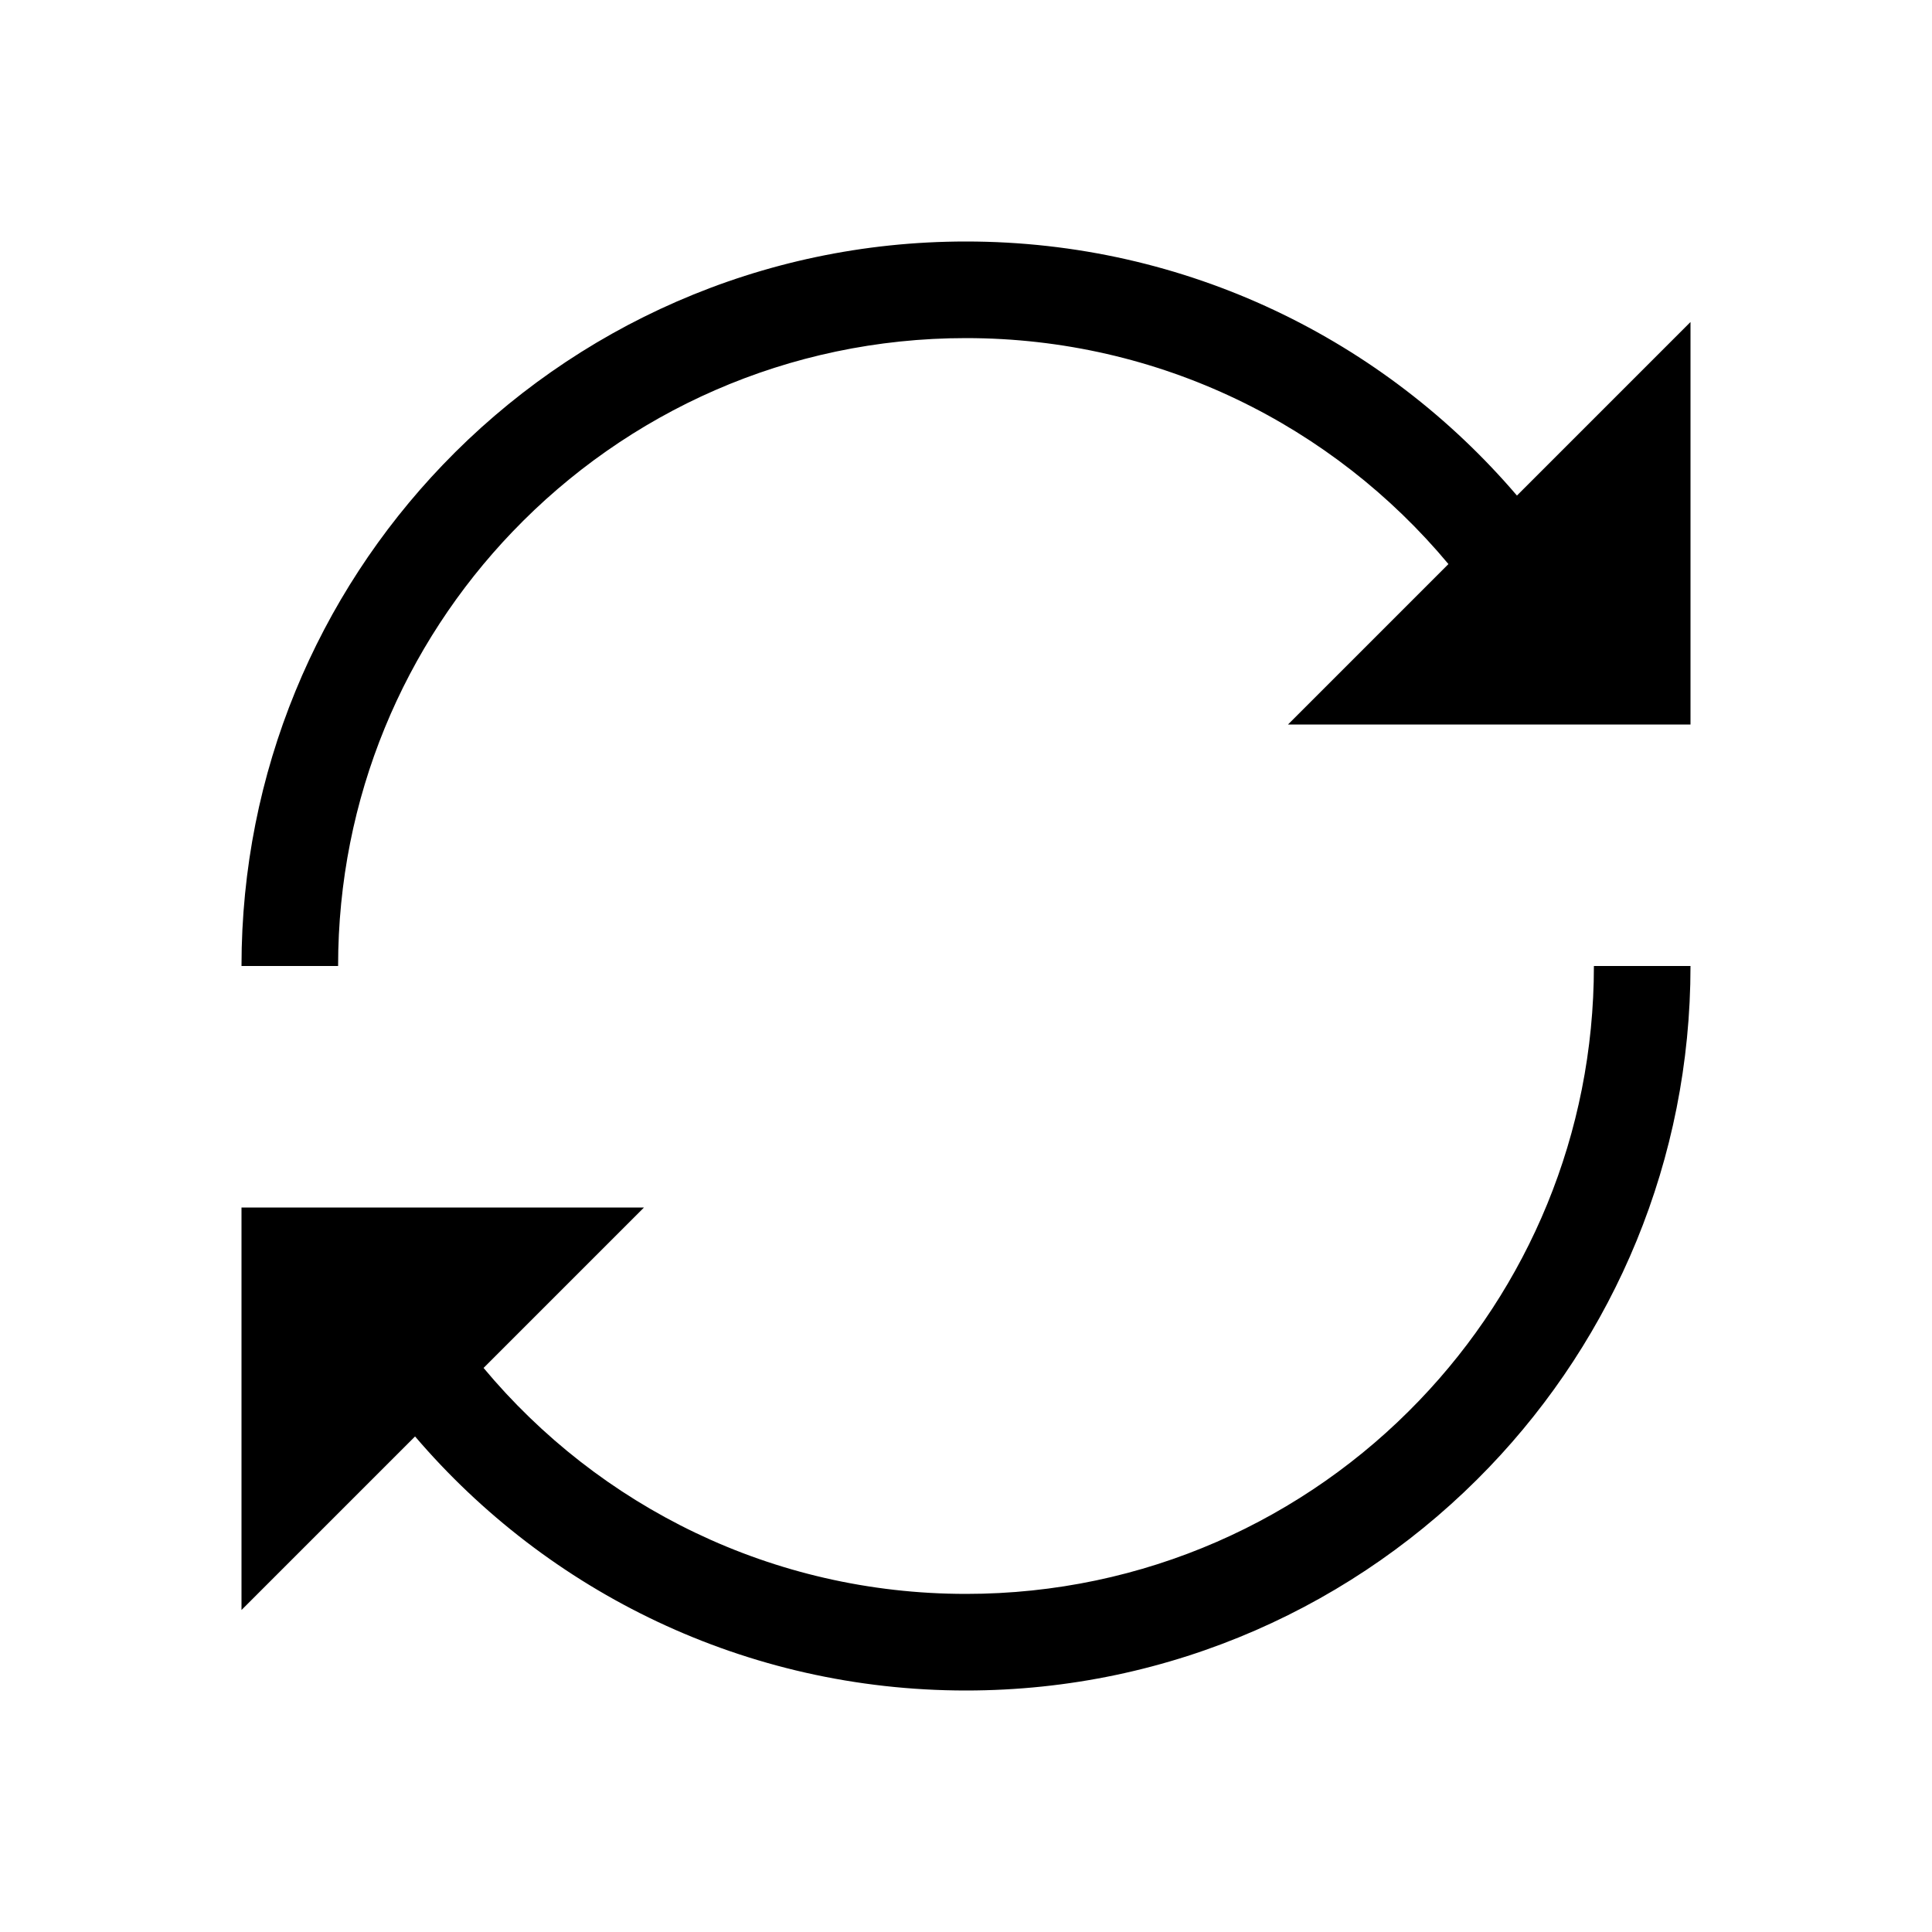 <svg width="24" height="24" viewBox="0 0 24 24" fill="none" xmlns="http://www.w3.org/2000/svg"> <path d="M18.844 6.156C17.194 4.224 14.74 3 12 3C9.445 3 7.138 4.065 5.5 5.775C3.951 7.392 3 9.585 3 12H4.2C4.2 9.906 5.023 8.007 6.367 6.605C7.788 5.121 9.785 4.2 12 4.2C14.407 4.2 16.561 5.29 17.993 7.007L16 9H21V4L18.844 6.156Z" fill="black"/> <path d="M5.156 17.844C6.806 19.776 9.26 21 12 21C14.555 21 16.862 19.935 18.5 18.225C20.049 16.608 21 14.415 21 12H19.8C19.8 14.094 18.977 15.993 17.633 17.395C16.212 18.879 14.215 19.8 12 19.8C9.593 19.8 7.439 18.71 6.007 16.993L8 15H3V20L5.156 17.844Z" fill="black"/> </svg>